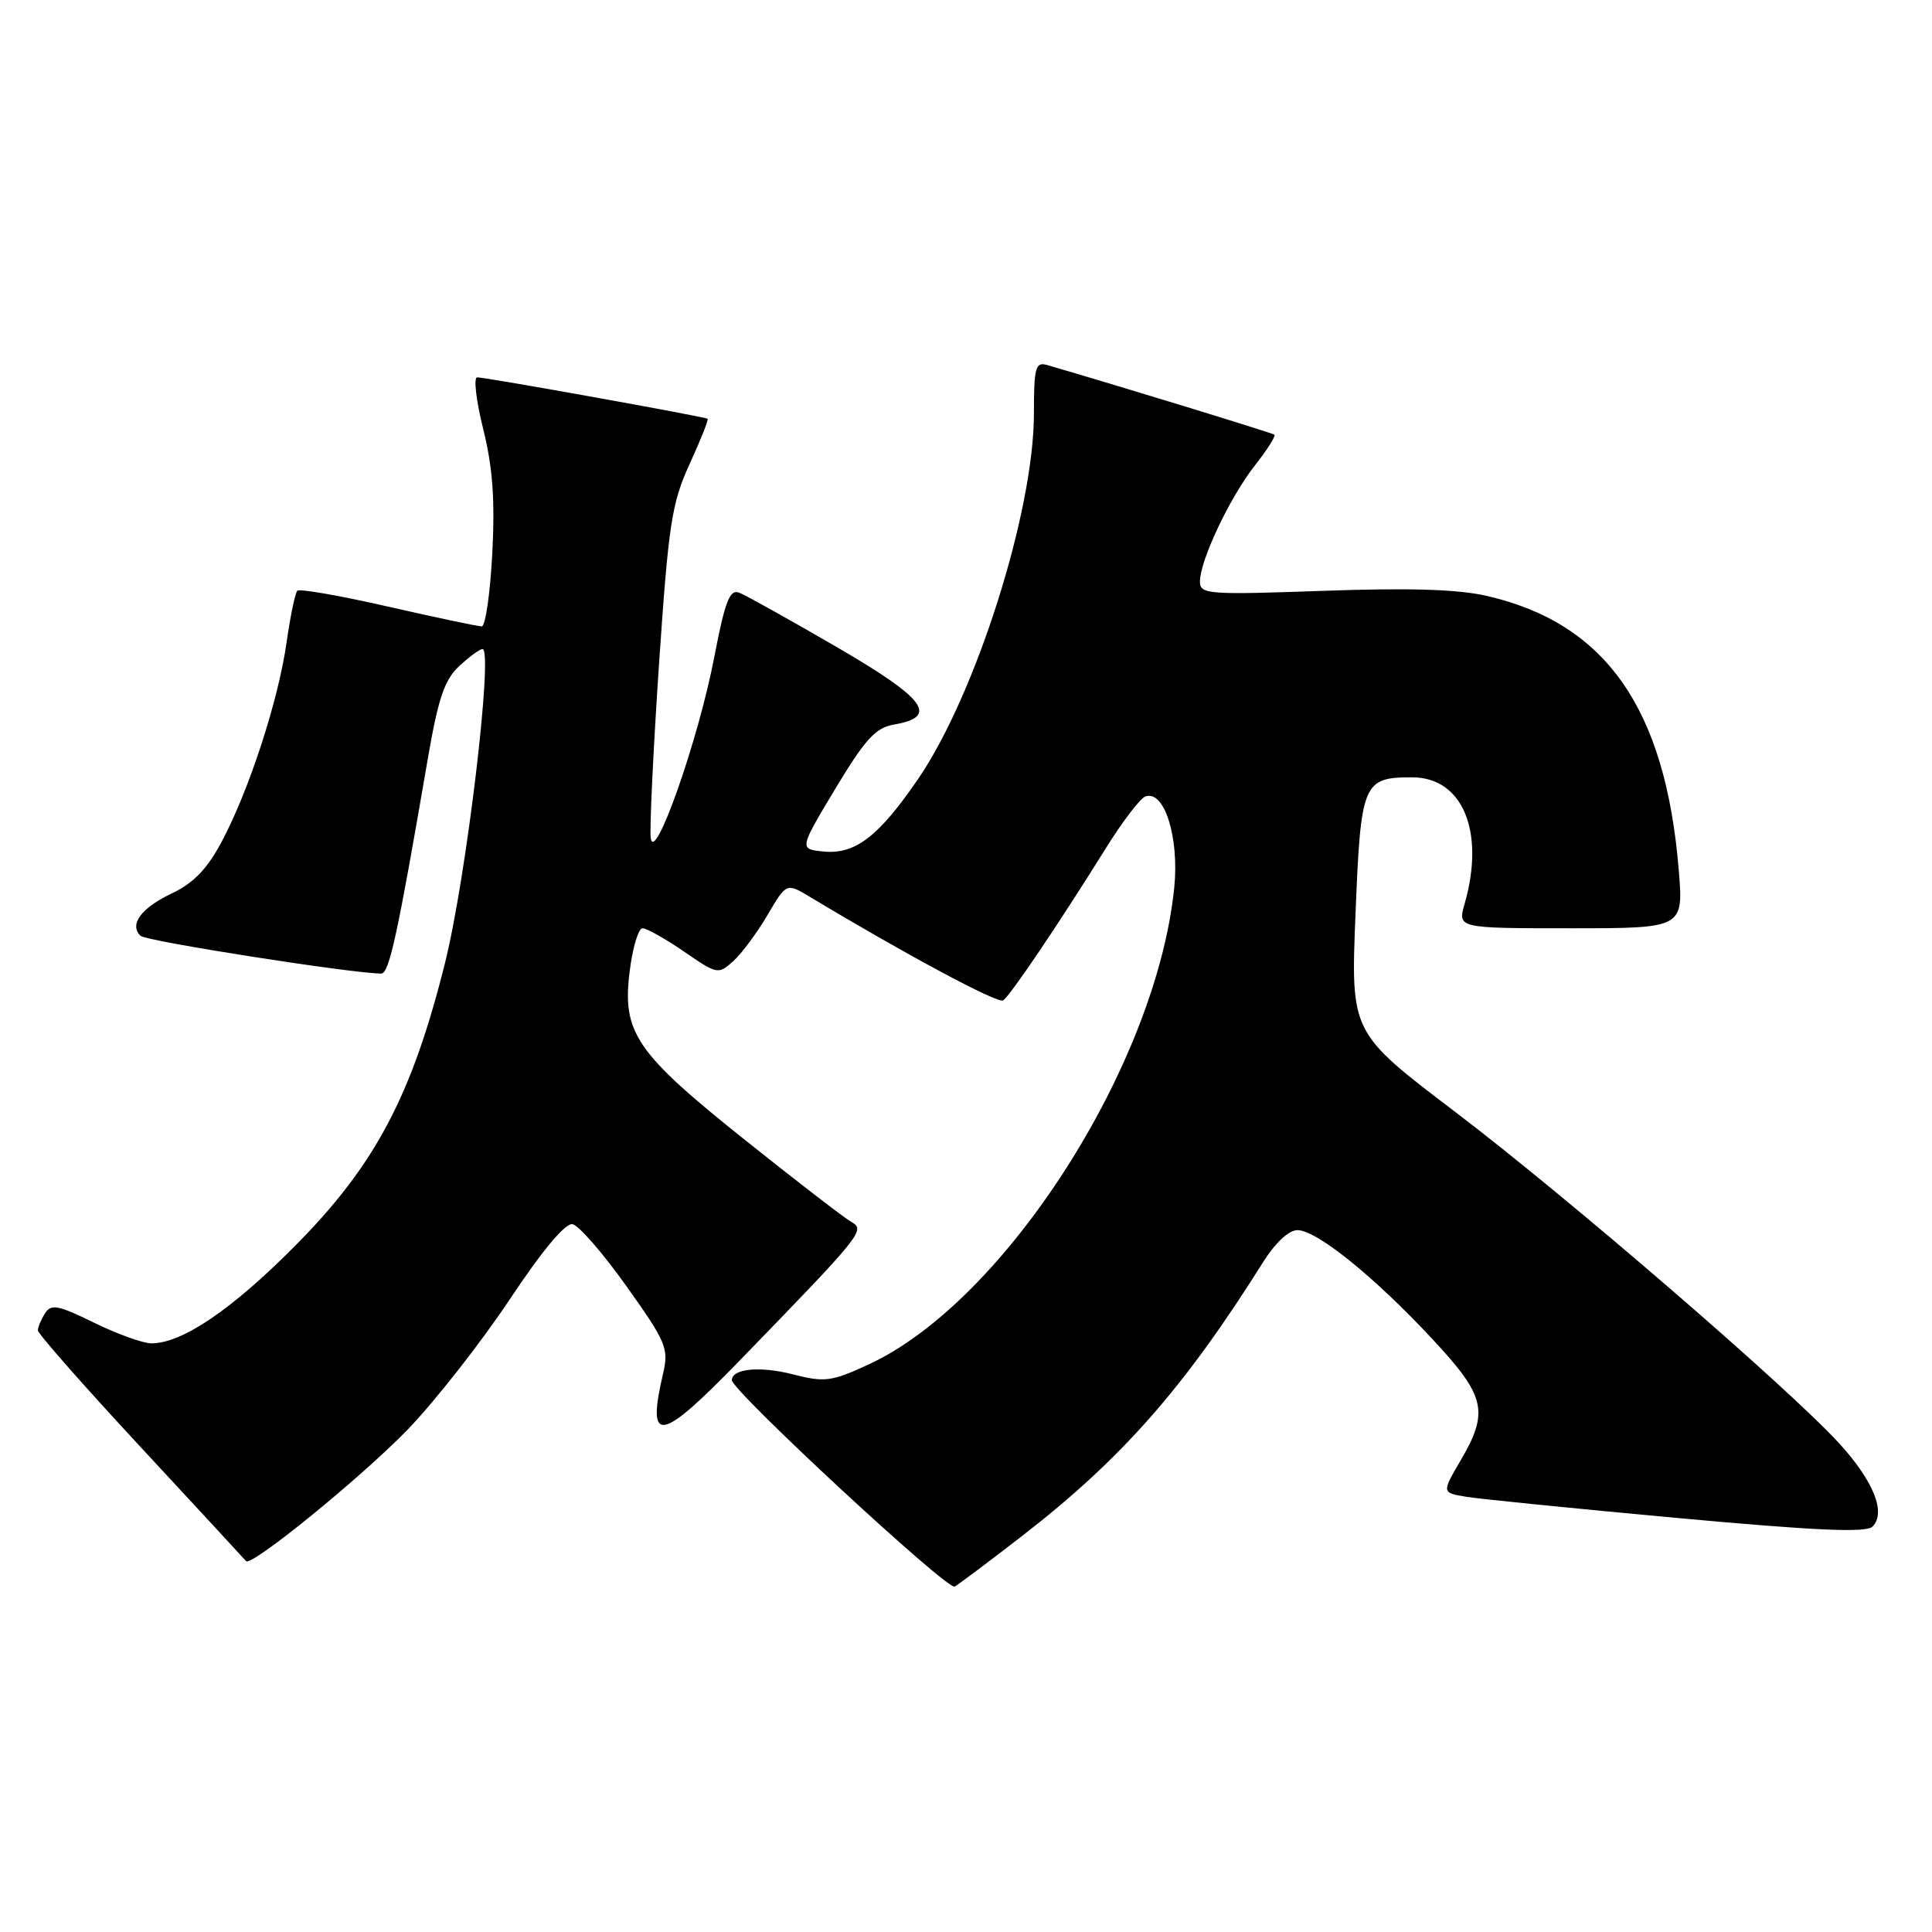 <?xml version="1.0" encoding="UTF-8" standalone="no"?>
<!DOCTYPE svg PUBLIC "-//W3C//DTD SVG 1.1//EN" "http://www.w3.org/Graphics/SVG/1.1/DTD/svg11.dtd" >
<svg xmlns="http://www.w3.org/2000/svg" xmlns:xlink="http://www.w3.org/1999/xlink" version="1.1" viewBox="0 0 256 256">
 <g >
 <path fill="currentColor"
d=" M 135.50 203.47 C 148.65 193.28 156.92 183.88 167.36 167.25 C 168.97 164.68 170.78 163.00 171.92 163.00 C 174.45 163.00 182.07 169.14 189.75 177.38 C 196.87 185.01 197.34 187.03 193.52 193.55 C 191.04 197.79 191.04 197.79 194.27 198.33 C 196.05 198.62 208.63 199.89 222.24 201.14 C 240.68 202.83 247.28 203.12 248.12 202.28 C 249.95 200.45 248.26 196.25 243.72 191.27 C 237.00 183.92 207.75 158.67 192.74 147.27 C 178.98 136.82 178.98 136.82 179.61 121.16 C 180.31 103.69 180.59 103.00 187.12 103.00 C 193.82 103.00 196.81 110.20 194.07 119.76 C 193.14 123.00 193.14 123.00 208.11 123.00 C 223.08 123.00 223.08 123.00 222.44 115.25 C 220.68 93.88 212.79 82.60 197.05 78.97 C 193.24 78.08 186.74 77.88 175.30 78.29 C 160.04 78.83 159.00 78.75 159.00 77.06 C 159.00 74.27 162.95 65.92 166.26 61.70 C 167.90 59.62 169.07 57.77 168.87 57.60 C 168.58 57.36 147.62 50.94 138.75 48.37 C 137.20 47.92 137.00 48.67 137.00 54.80 C 137.00 67.77 129.30 92.05 121.64 103.24 C 116.42 110.86 113.30 113.25 109.11 112.83 C 105.89 112.50 105.89 112.50 110.69 104.50 C 114.67 97.90 116.02 96.42 118.49 96.00 C 124.45 94.98 122.66 92.58 110.79 85.69 C 104.57 82.08 98.78 78.85 97.94 78.53 C 96.69 78.05 96.07 79.67 94.65 87.04 C 92.55 98.03 86.65 114.78 86.22 111.00 C 86.07 109.62 86.57 99.22 87.33 87.89 C 88.59 69.39 89.00 66.68 91.38 61.48 C 92.84 58.30 93.91 55.60 93.76 55.49 C 93.41 55.22 64.39 50.00 63.23 50.00 C 62.73 50.00 63.09 53.09 64.03 56.86 C 65.29 61.94 65.60 66.23 65.23 73.36 C 64.95 78.66 64.32 83.00 63.83 83.00 C 63.33 83.00 57.75 81.82 51.42 80.38 C 45.09 78.93 39.68 77.99 39.40 78.27 C 39.11 78.55 38.47 81.65 37.97 85.14 C 36.88 92.81 33.02 104.68 29.39 111.50 C 27.47 115.12 25.65 117.01 22.79 118.37 C 18.71 120.30 17.08 122.50 18.62 124.00 C 19.34 124.71 46.71 129.00 50.52 129.00 C 51.57 129.00 52.68 123.91 56.69 100.51 C 58.07 92.52 58.90 90.07 60.85 88.26 C 62.19 87.02 63.58 86.00 63.93 86.00 C 65.40 86.00 61.81 116.13 58.99 127.50 C 54.59 145.17 49.73 154.37 39.10 165.08 C 30.71 173.54 24.14 178.00 20.06 178.00 C 18.95 178.00 15.54 176.77 12.47 175.27 C 7.71 172.93 6.77 172.75 5.97 174.02 C 5.45 174.83 5.02 175.85 5.02 176.28 C 5.01 176.71 11.15 183.68 18.67 191.78 C 26.18 199.88 32.45 206.66 32.60 206.85 C 33.24 207.69 48.05 195.62 54.09 189.35 C 57.71 185.58 63.75 177.87 67.52 172.21 C 71.85 165.69 74.91 162.03 75.86 162.21 C 76.69 162.37 79.92 166.08 83.03 170.46 C 88.27 177.81 88.63 178.68 87.87 181.96 C 85.65 191.50 87.40 191.21 98.04 180.25 C 114.24 163.56 114.70 162.99 112.83 161.93 C 111.91 161.41 105.60 156.55 98.81 151.13 C 84.21 139.47 82.41 136.85 83.44 128.67 C 83.83 125.55 84.59 123.00 85.14 123.00 C 85.69 123.00 88.16 124.39 90.64 126.09 C 95.03 129.12 95.18 129.15 97.17 127.35 C 98.29 126.33 100.33 123.58 101.71 121.23 C 104.21 116.97 104.21 116.97 107.35 118.86 C 120.06 126.50 132.19 133.00 132.91 132.56 C 133.83 131.99 140.21 122.53 146.61 112.27 C 148.75 108.84 151.06 105.82 151.74 105.55 C 154.26 104.57 156.28 110.92 155.59 117.66 C 153.18 141.19 133.10 172.50 115.09 180.80 C 110.15 183.08 109.27 183.19 105.03 182.10 C 100.72 181.00 97.04 181.34 96.97 182.86 C 96.90 184.21 125.55 210.77 126.50 210.23 C 127.05 209.92 131.10 206.88 135.50 203.47 Z "/>
</g>
</svg>